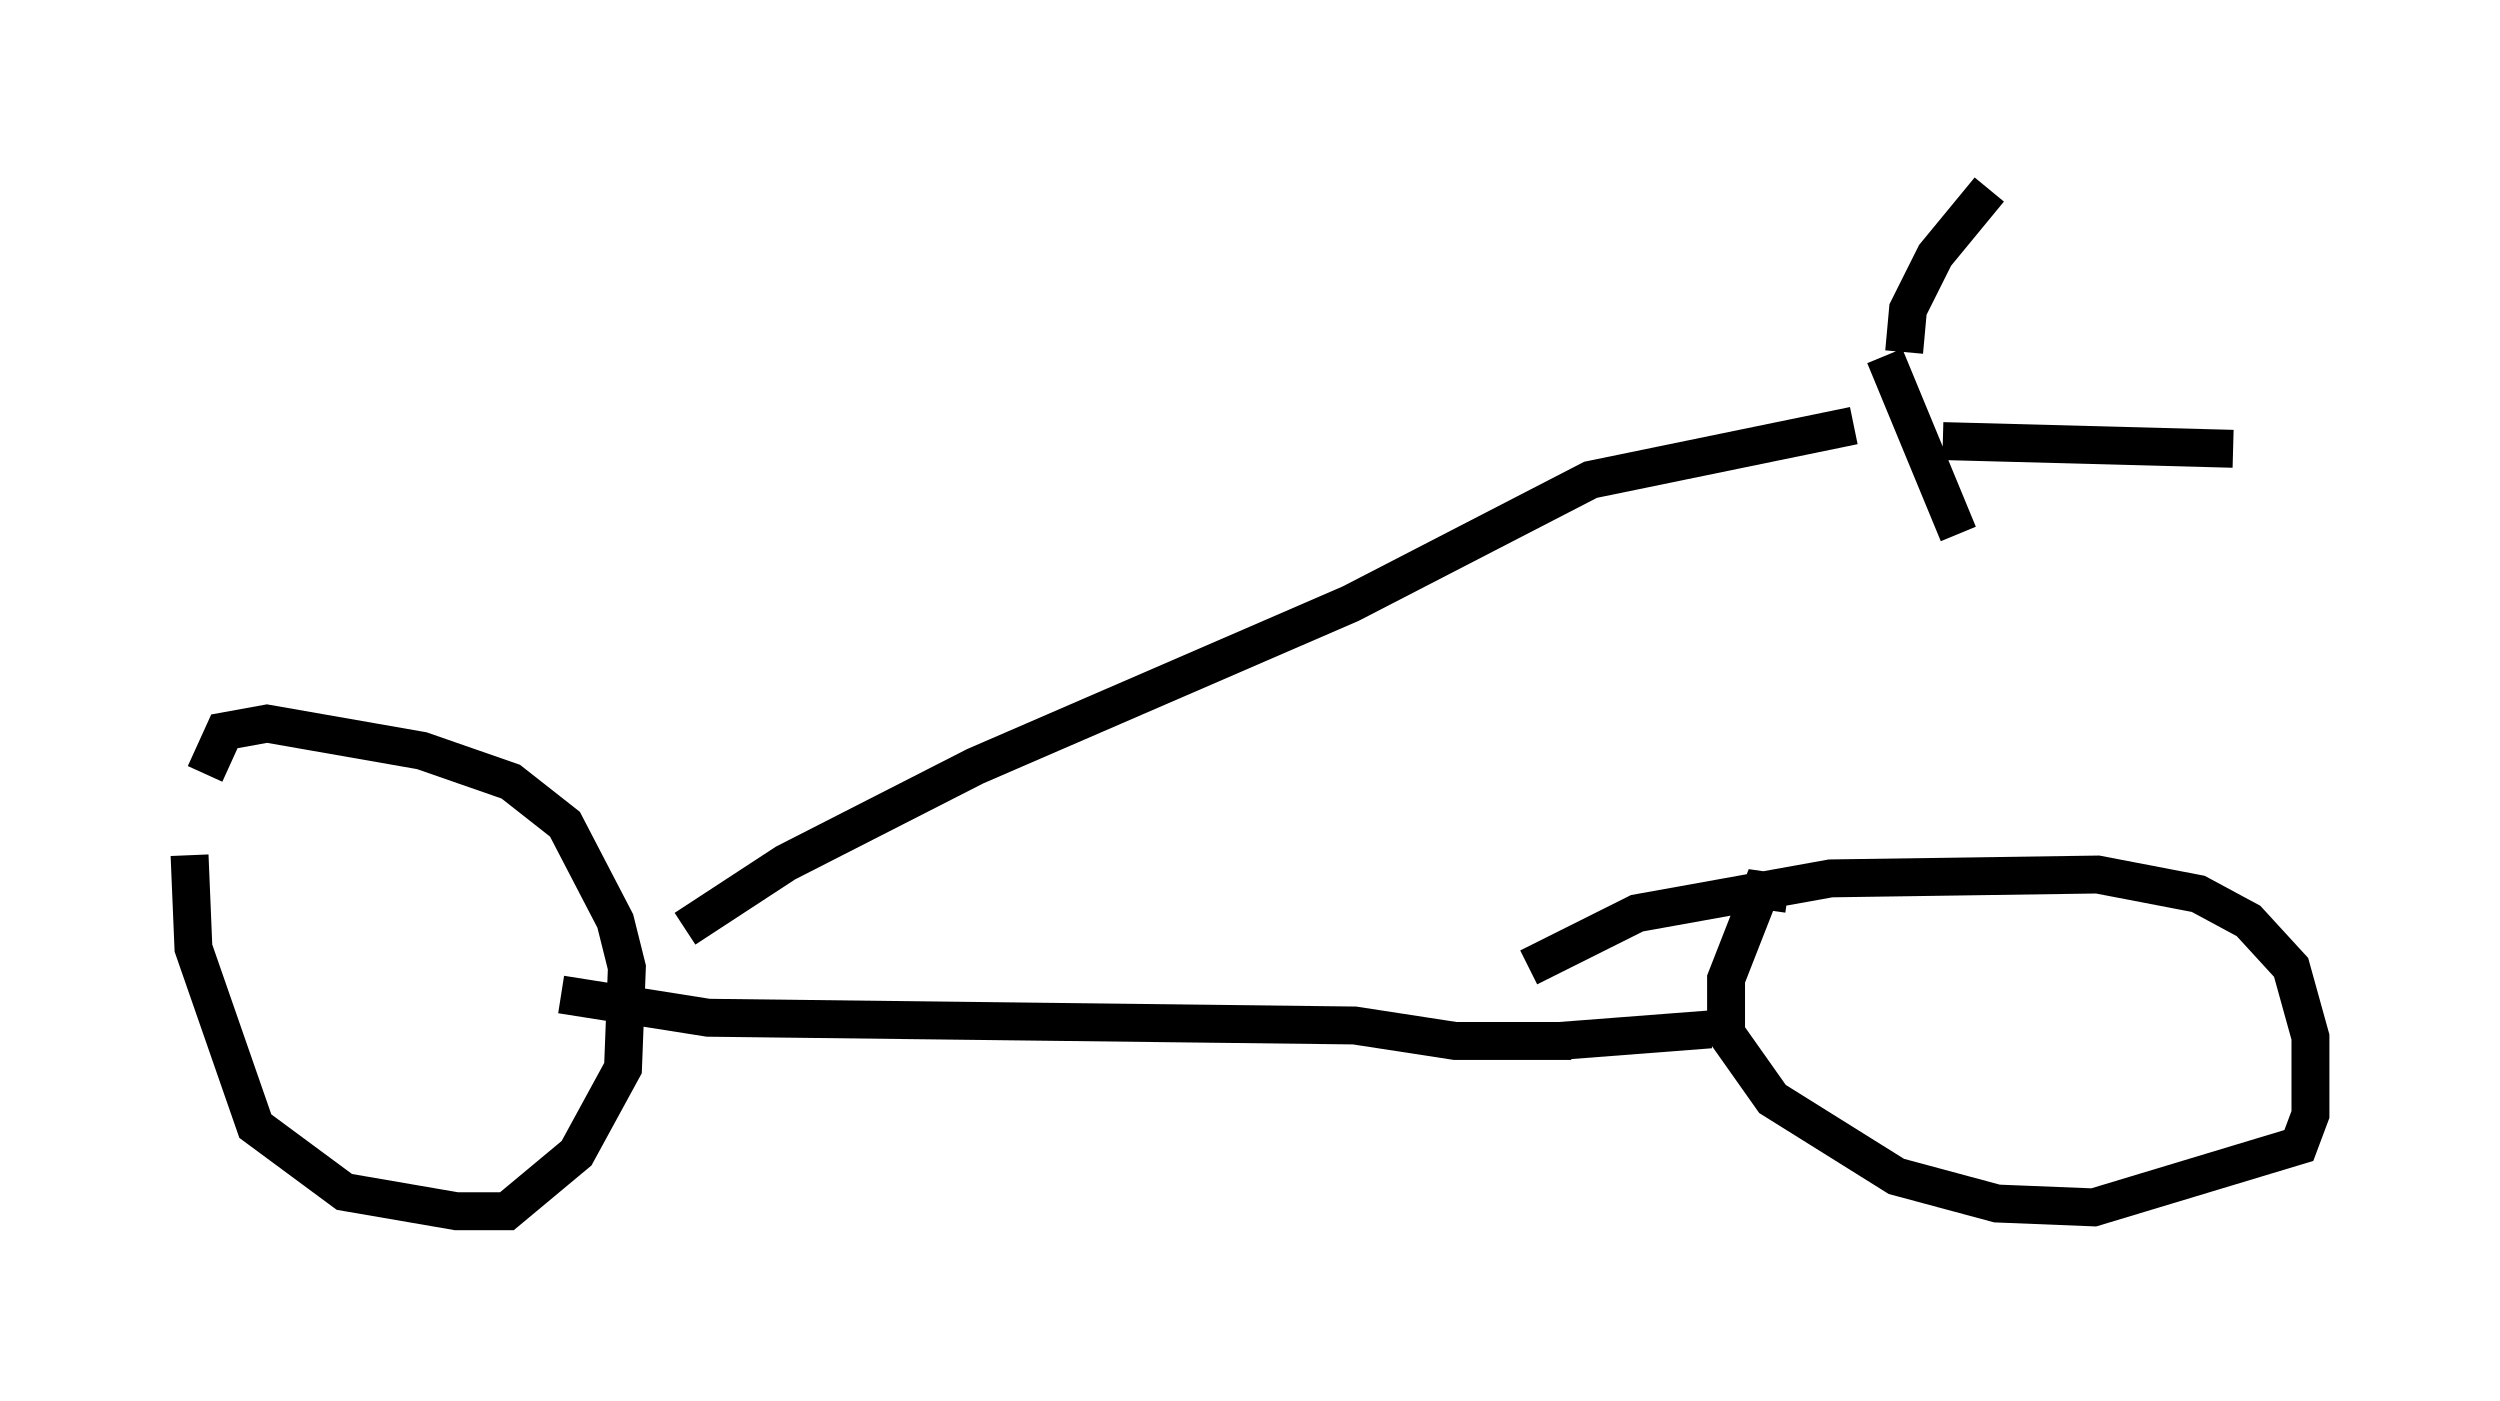 <?xml version="1.0" encoding="utf-8" ?>
<svg baseProfile="full" height="36.95" version="1.1" width="65.942" xmlns="http://www.w3.org/2000/svg" xmlns:ev="http://www.w3.org/2001/xml-events" xmlns:xlink="http://www.w3.org/1999/xlink"><defs /><rect fill="white" height="36.95" width="65.942" x="0" y="0" /><path d="M5.919, 19.7 m-0.919, 2.858 l0.102, 2.45 1.633, 4.696 l2.348, 1.735 2.96, 0.51 l1.327, 0.0 1.838, -1.531 l1.225, -2.246 0.102, -2.654 l-0.306, -1.225 -1.327, -2.552 l-1.429, -1.123 -2.348, -0.817 l-4.083, -0.715 -1.123, 0.204 l-0.51, 1.123 m41.753, 3.165 l-0.715, -0.102 -0.919, 2.348 l0.0, 1.429 1.225, 1.735 l3.267, 2.042 2.654, 0.715 l2.552, 0.102 5.41, -1.633 l0.306, -0.817 0.0, -2.042 l-0.51, -1.838 -1.123, -1.225 l-1.327, -0.715 -2.654, -0.51 l-7.044, 0.102 -5.104, 0.919 l-2.858, 1.429 m-25.521, 0.715 l3.879, 0.613 17.048, 0.204 l2.654, 0.408 3.063, 0.0 m-0.306, 0.0 l3.981, -0.306 m-27.052, -2.654 l2.654, -1.735 5.002, -2.552 l9.902, -4.288 6.329, -3.267 l6.942, -1.429 m0.817, -1.838 l1.94, 4.696 m-1.429, -4.798 l0.102, -1.123 0.715, -1.429 l1.429, -1.735 m-1.225, 6.635 l7.656, 0.204 " fill="none" stroke="black" stroke-width="1" /></svg>